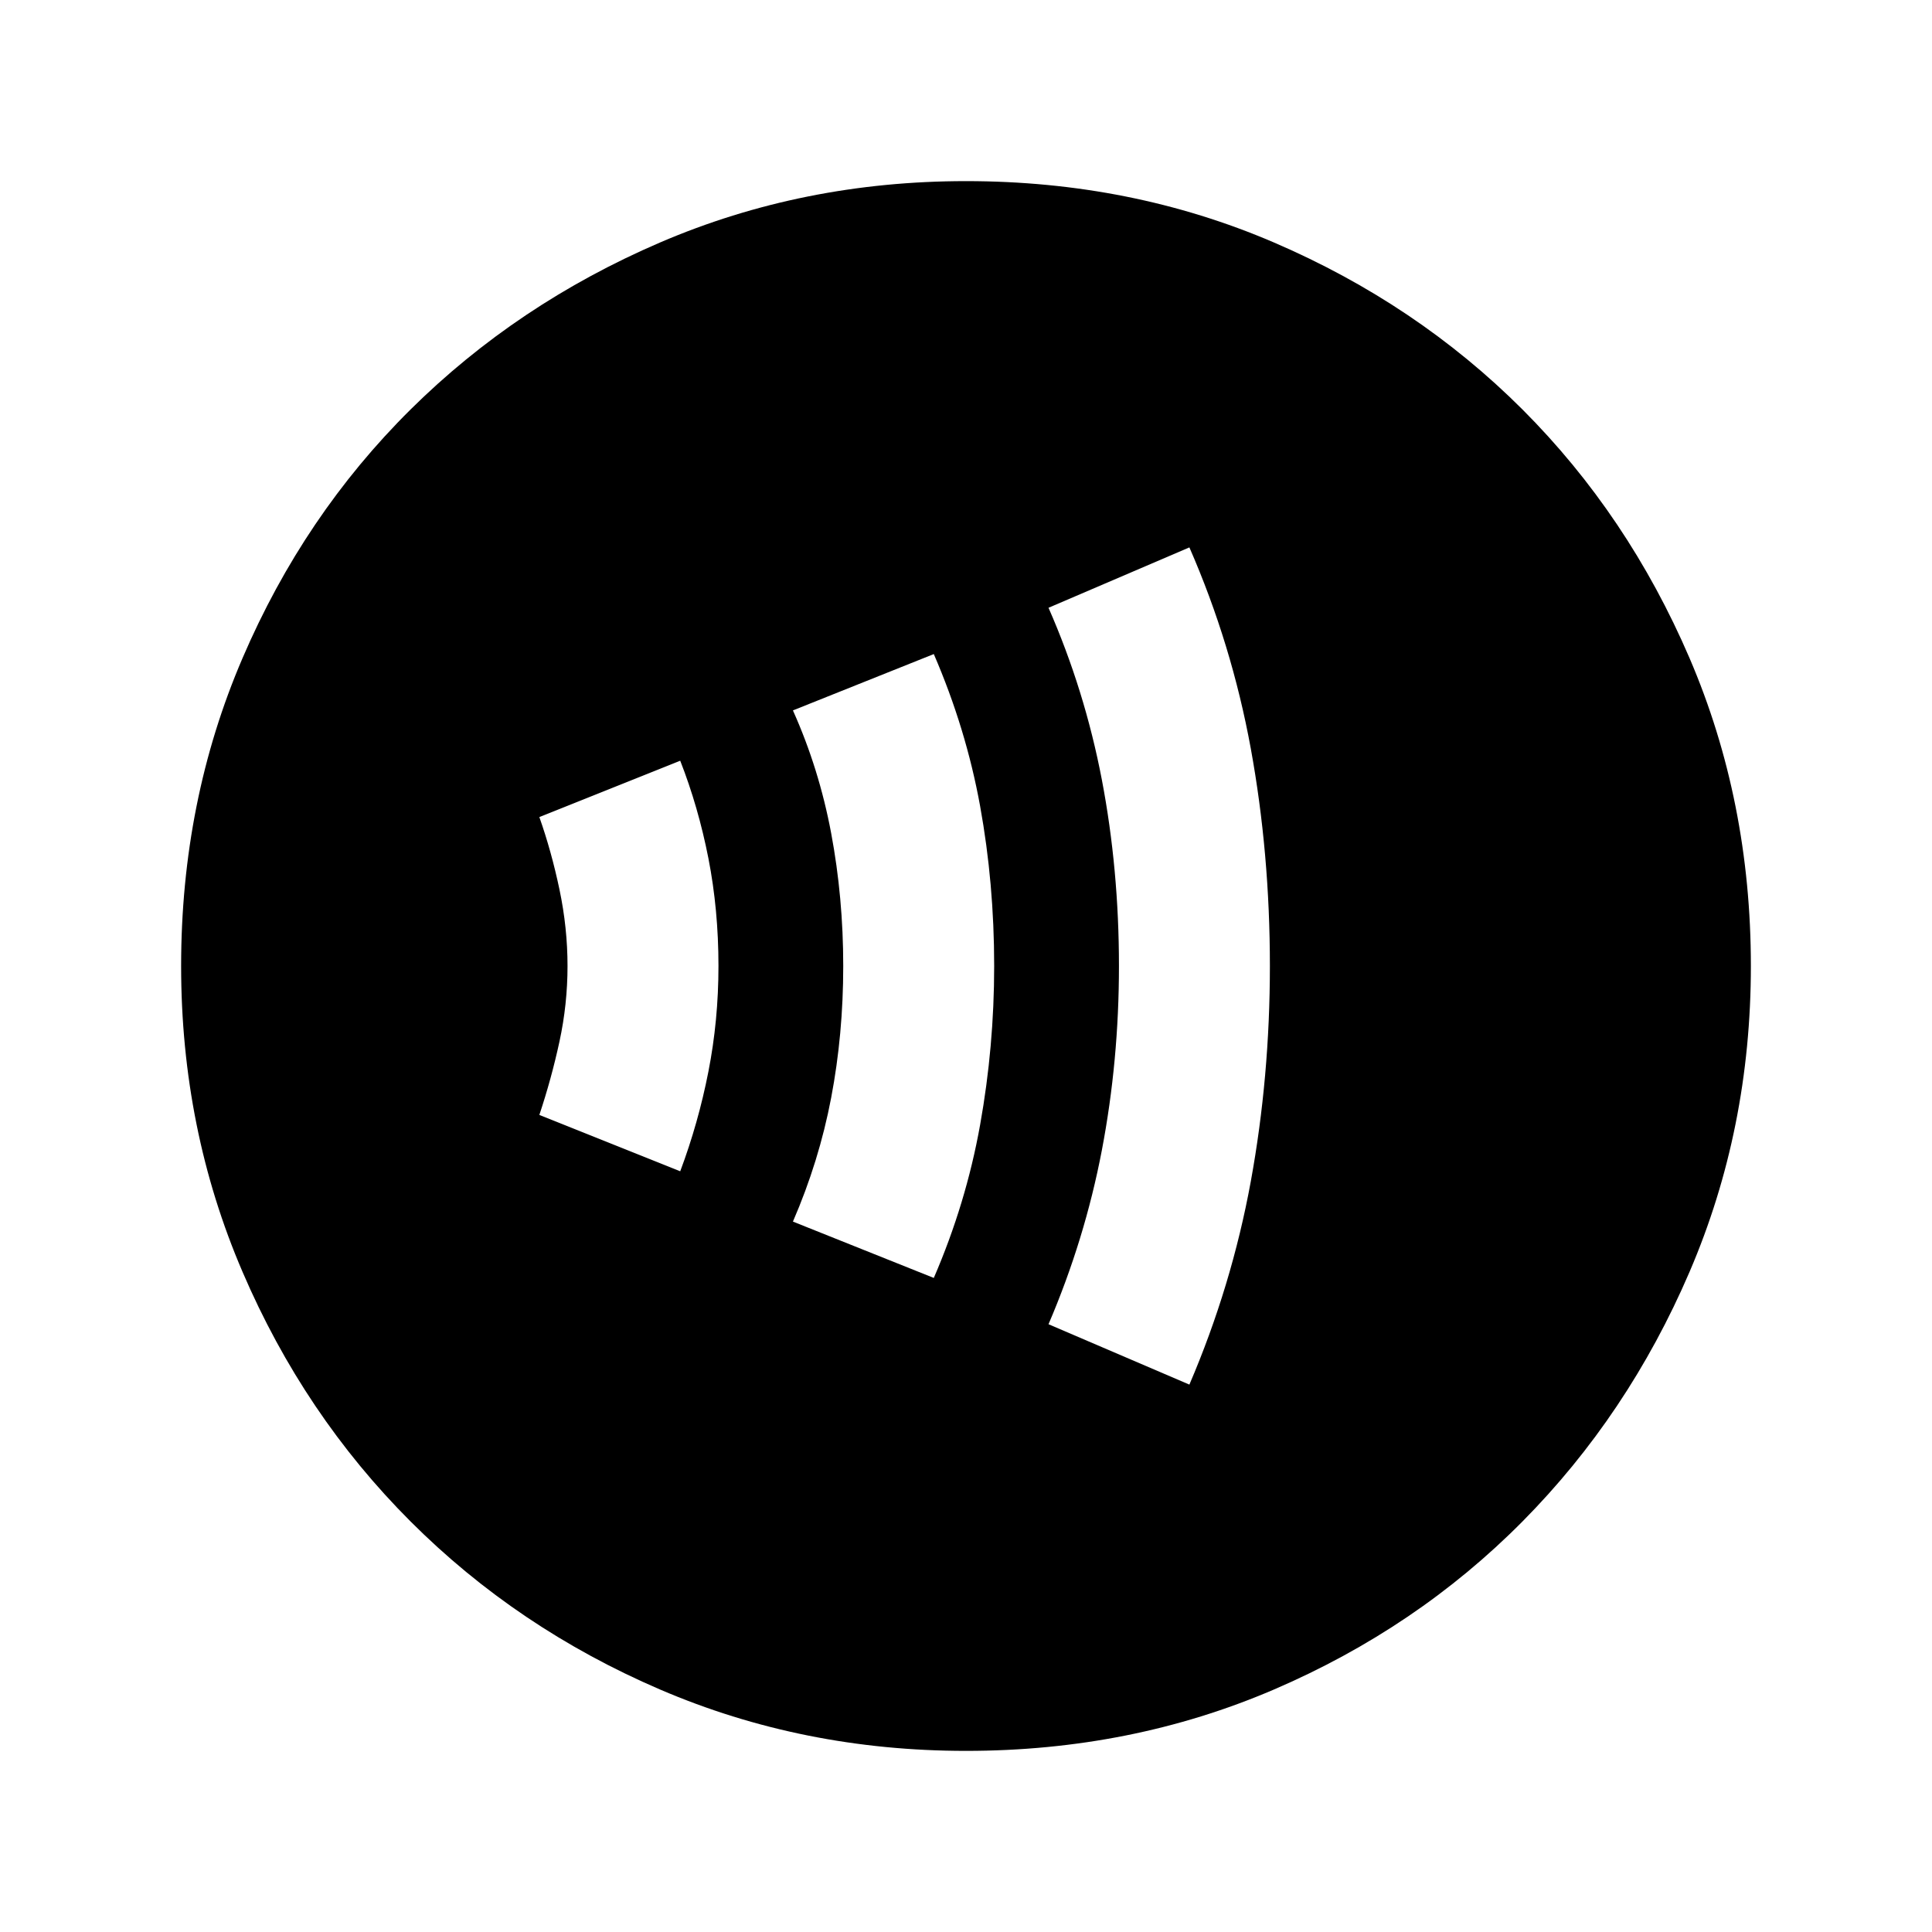 <svg xmlns="http://www.w3.org/2000/svg" height="24" width="24"><path d="M12 21.75Q9.975 21.75 8.2 20.988Q6.425 20.225 5.1 18.9Q3.775 17.575 3.013 15.8Q2.25 14.025 2.25 12Q2.25 9.95 3.013 8.175Q3.775 6.4 5.1 5.087Q6.425 3.775 8.2 3.012Q9.975 2.25 12 2.25Q14.05 2.25 15.825 3.012Q17.6 3.775 18.913 5.087Q20.225 6.4 20.988 8.175Q21.75 9.95 21.75 12Q21.75 14.025 20.988 15.8Q20.225 17.575 18.913 18.9Q17.6 20.225 15.825 20.988Q14.05 21.75 12 21.75ZM14.775 17.2Q15.3 15.975 15.538 14.675Q15.775 13.375 15.775 12Q15.775 10.6 15.538 9.3Q15.3 8 14.775 6.8L13.025 7.55Q13.475 8.575 13.688 9.688Q13.9 10.8 13.9 12Q13.9 13.175 13.688 14.287Q13.475 15.4 13.025 16.45ZM11.6 15.875Q12 14.95 12.175 13.975Q12.35 13 12.35 12Q12.35 10.975 12.175 10.012Q12 9.05 11.6 8.125L9.85 8.825Q10.175 9.55 10.325 10.35Q10.475 11.15 10.475 12Q10.475 12.85 10.325 13.637Q10.175 14.425 9.85 15.175ZM8.45 14.55Q8.675 13.95 8.8 13.312Q8.925 12.675 8.925 12Q8.925 11.3 8.8 10.662Q8.675 10.025 8.45 9.45L6.7 10.15Q6.85 10.575 6.95 11.05Q7.05 11.525 7.05 12Q7.05 12.475 6.95 12.938Q6.85 13.4 6.7 13.85Z"/></svg>